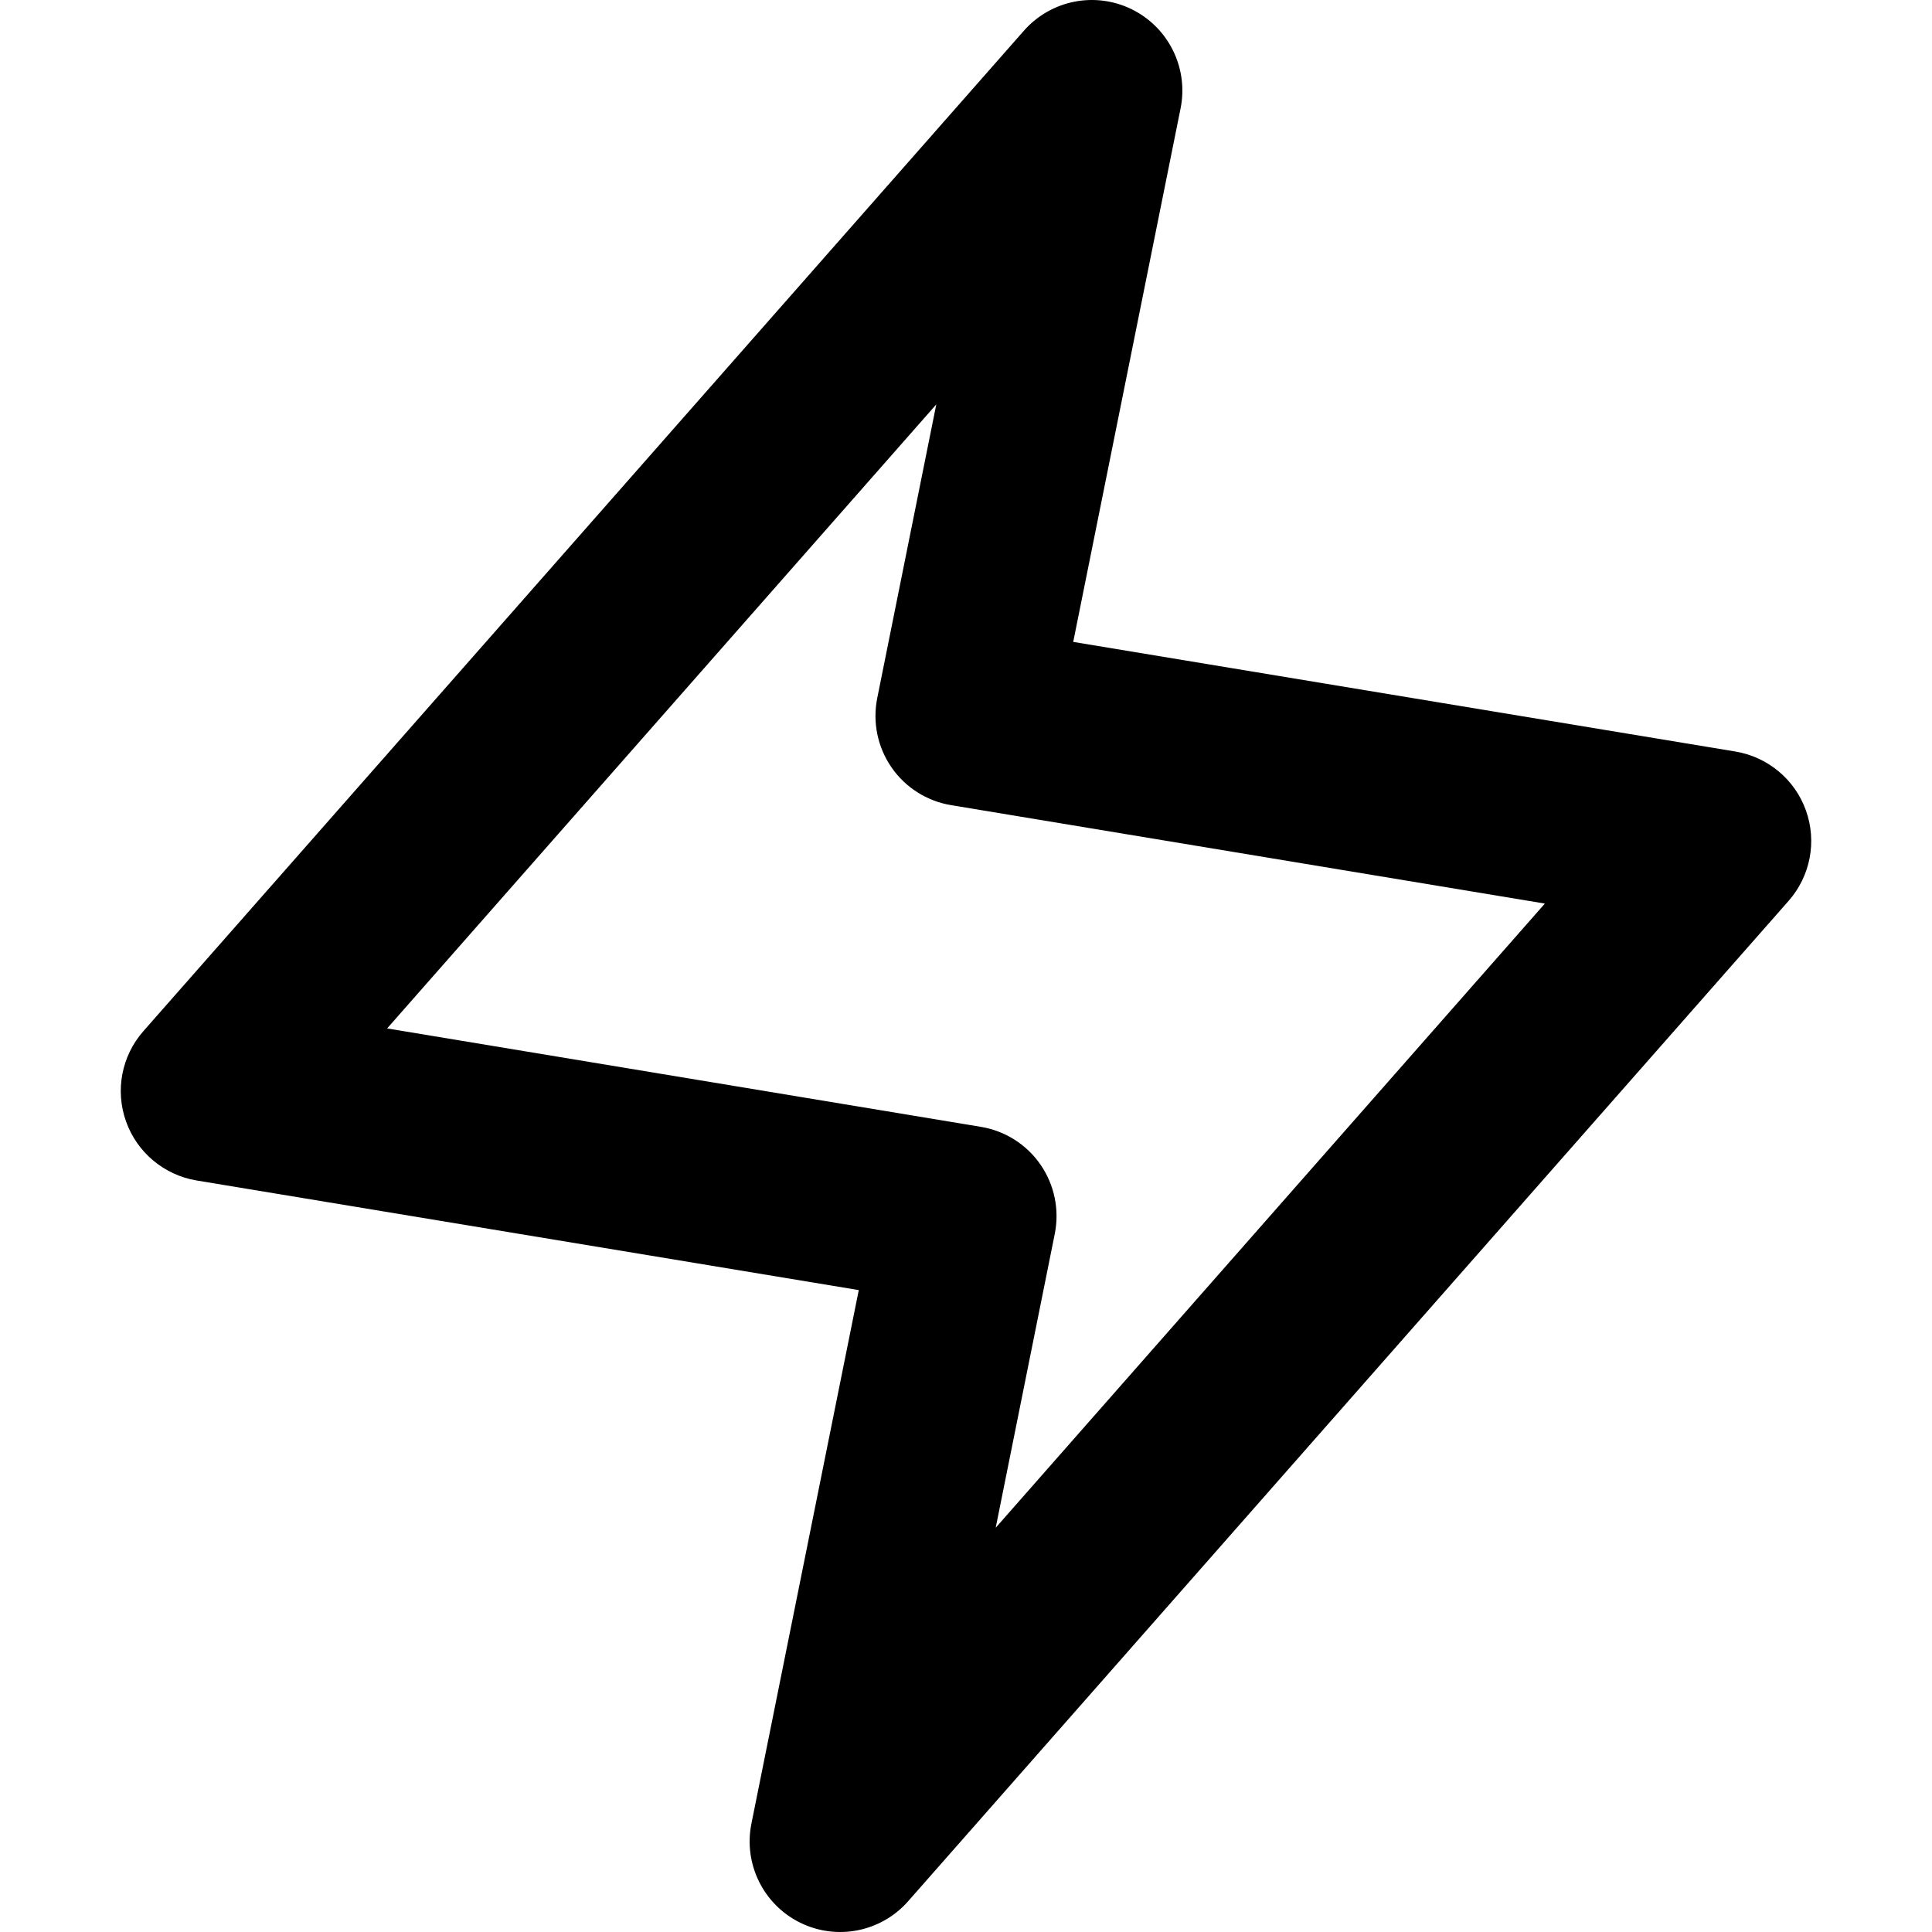 <svg width="16" height="16" viewBox="0 0 16 16" fill="none" xmlns="http://www.w3.org/2000/svg">
<g id="size=16">
<path id="Path" fill-rule="evenodd" clip-rule="evenodd" d="M9.375 0.078C9.679 0.229 9.844 0.565 9.777 0.898L8.888 5.316L14.373 6.224C14.641 6.269 14.865 6.456 14.956 6.712C15.048 6.969 14.993 7.255 14.813 7.46L7.521 15.745C7.297 16 6.93 16.073 6.625 15.922C6.321 15.771 6.156 15.435 6.223 15.102L7.112 10.684L1.627 9.776C1.359 9.731 1.135 9.544 1.044 9.288C0.952 9.031 1.007 8.745 1.187 8.54L8.479 0.255C8.703 -0 9.07 -0.073 9.375 0.078ZM3.206 8.517L8.123 9.332C8.323 9.365 8.502 9.478 8.617 9.645C8.733 9.813 8.775 10.02 8.735 10.219L8.246 12.652L12.794 7.483L7.877 6.668C7.677 6.635 7.498 6.522 7.383 6.355C7.267 6.187 7.225 5.98 7.265 5.781L7.754 3.349L3.206 8.517Z" fill="#000001"/>
</g>
</svg>

